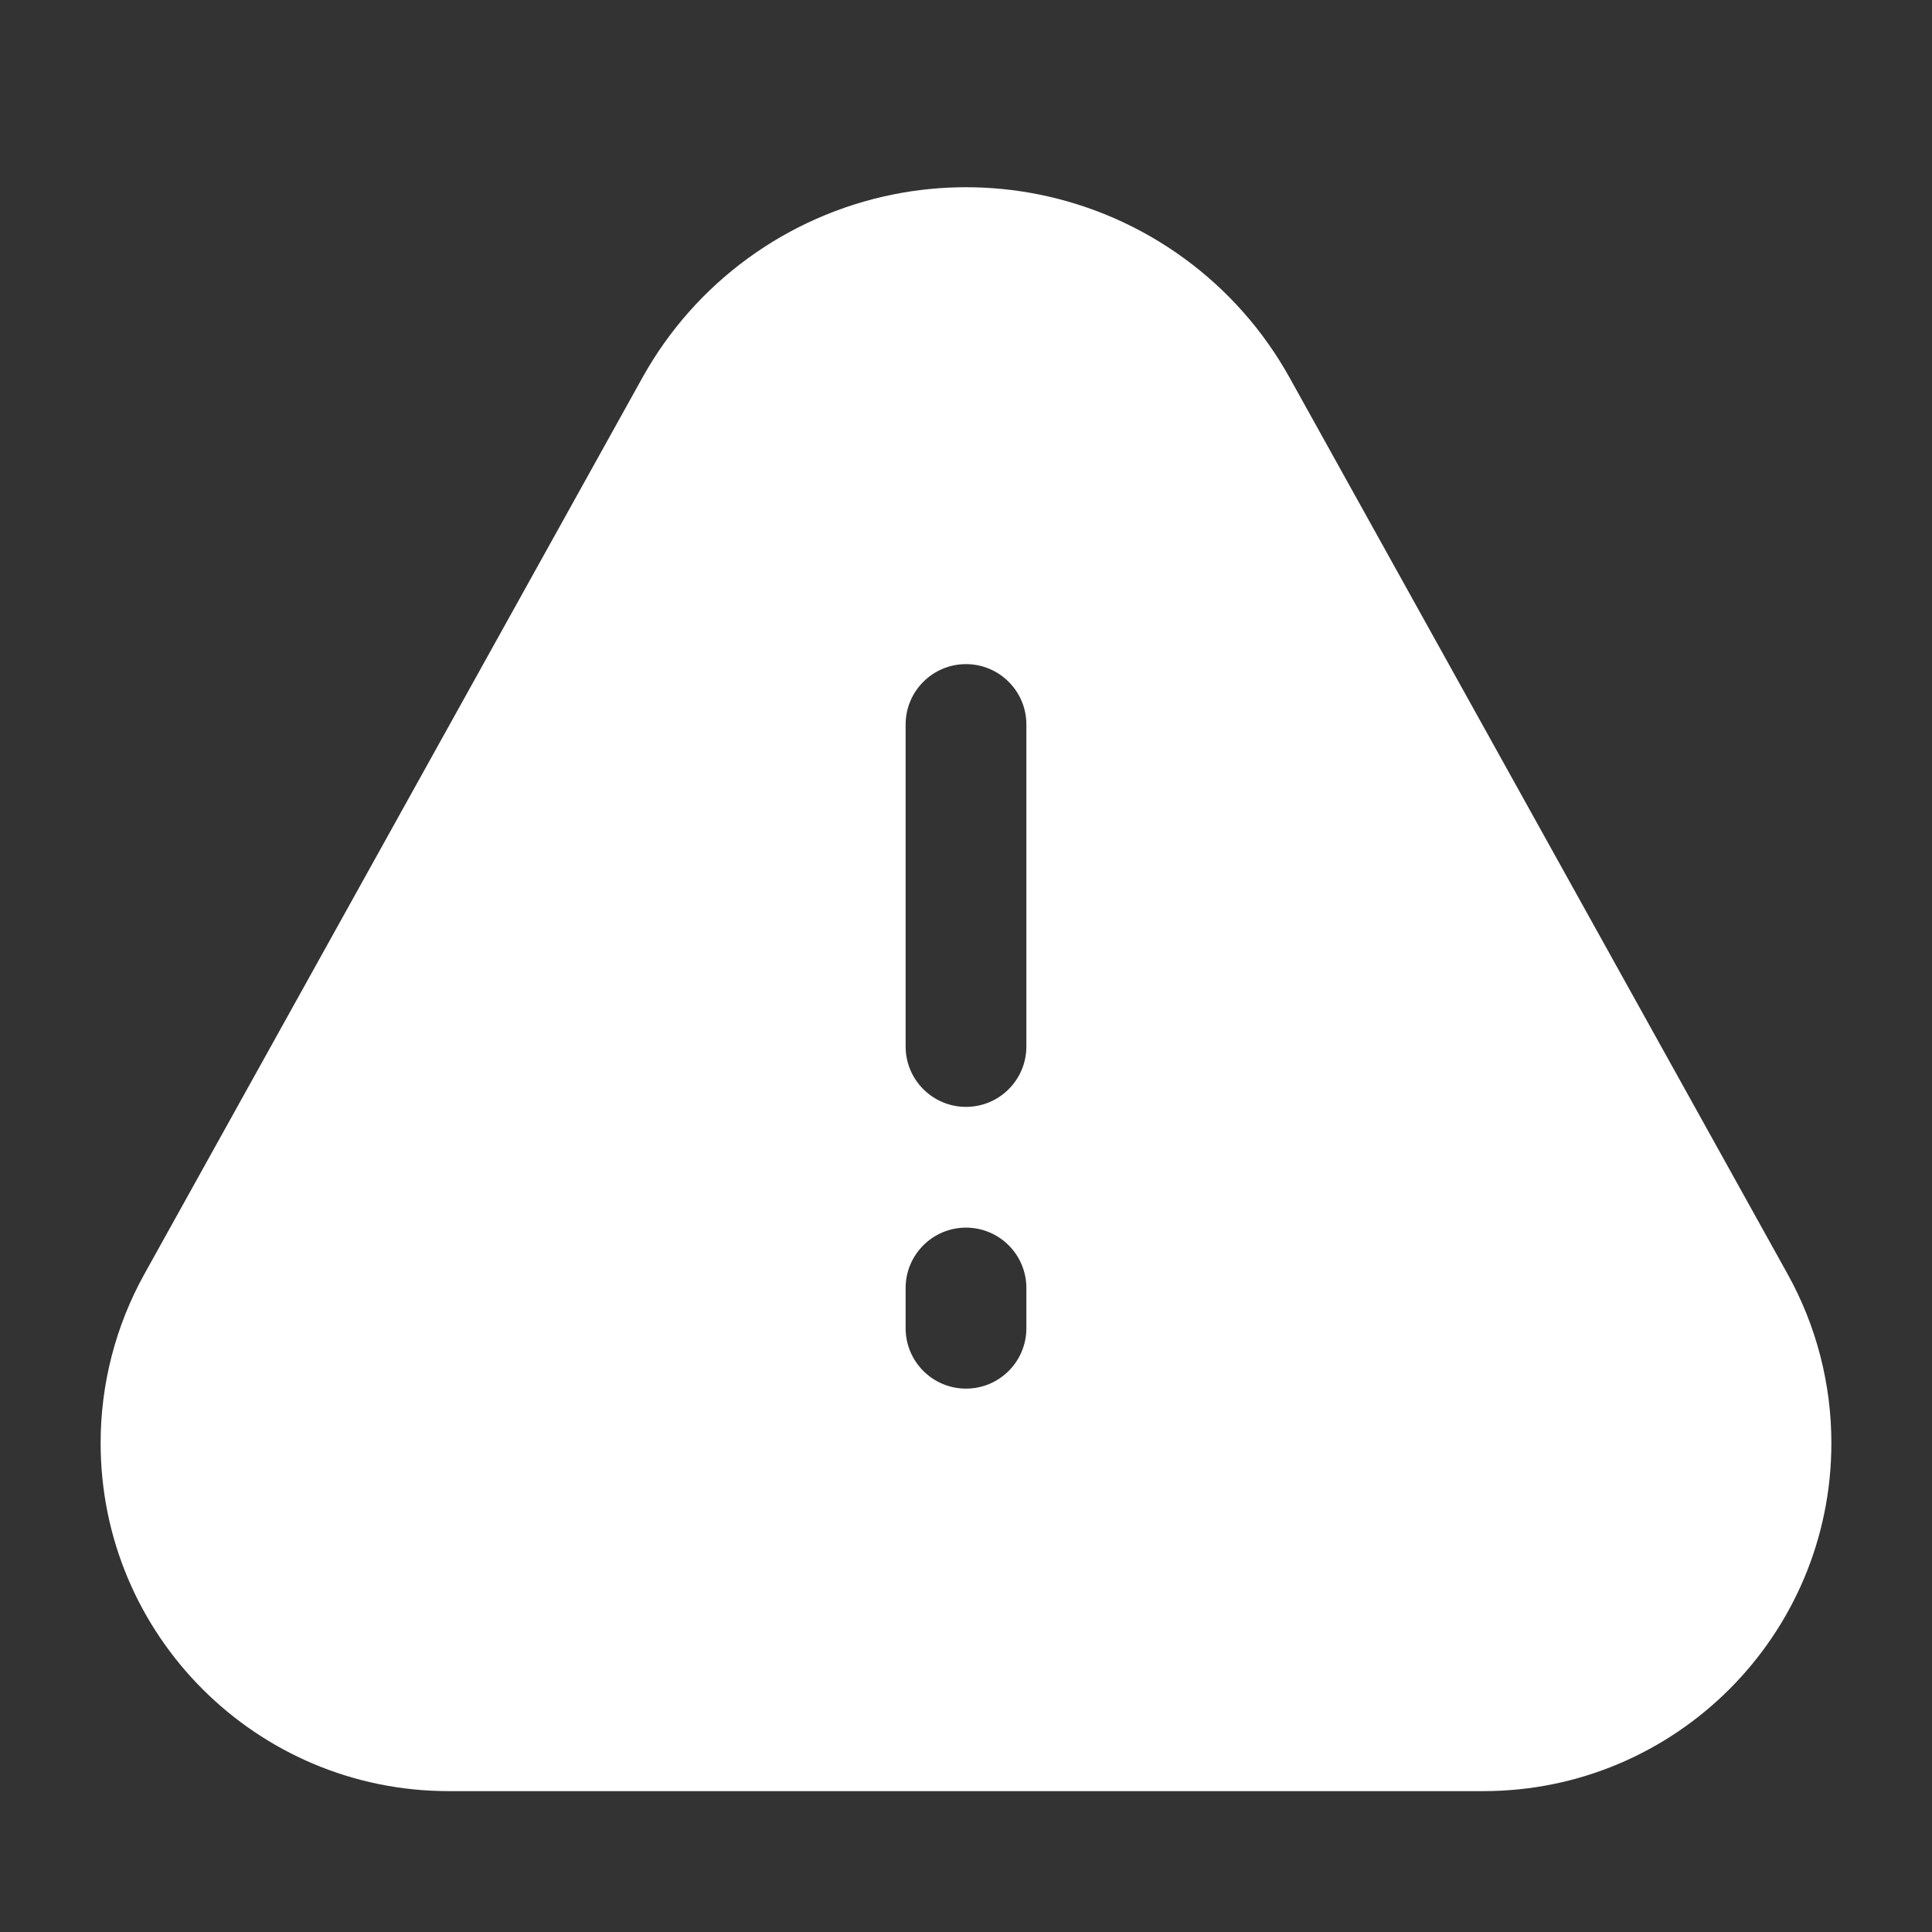 <svg width="24" height="24" viewBox="0 0 24 24" fill="none" xmlns="http://www.w3.org/2000/svg">
<rect x="0" y="0" width="24" height="24" fill="#333333" stroke="none"/>
<path fill-rule="evenodd" clip-rule="evenodd" d="M12.902 2.415C12.306 2.296 11.694 2.296 11.098 2.415C9.775 2.68 8.635 3.512 7.98 4.692L1.794 15.826C1.437 16.468 1.25 17.191 1.25 17.926C1.25 20.314 3.186 22.25 5.574 22.25H18.426C20.814 22.25 22.75 20.314 22.75 17.926C22.75 17.191 22.563 16.468 22.206 15.826L16.02 4.692C15.365 3.512 14.225 2.68 12.902 2.415ZM12 13.75C11.586 13.75 11.25 13.414 11.25 13V9C11.25 8.586 11.586 8.25 12 8.25C12.414 8.25 12.75 8.586 12.75 9V13C12.75 13.414 12.414 13.75 12 13.75ZM12.75 16.5C12.75 16.914 12.414 17.25 12 17.25C11.586 17.25 11.25 16.914 11.25 16.5V16C11.25 15.586 11.586 15.25 12 15.25C12.414 15.25 12.75 15.586 12.75 16V16.5Z" fill="white"/>
</svg>
